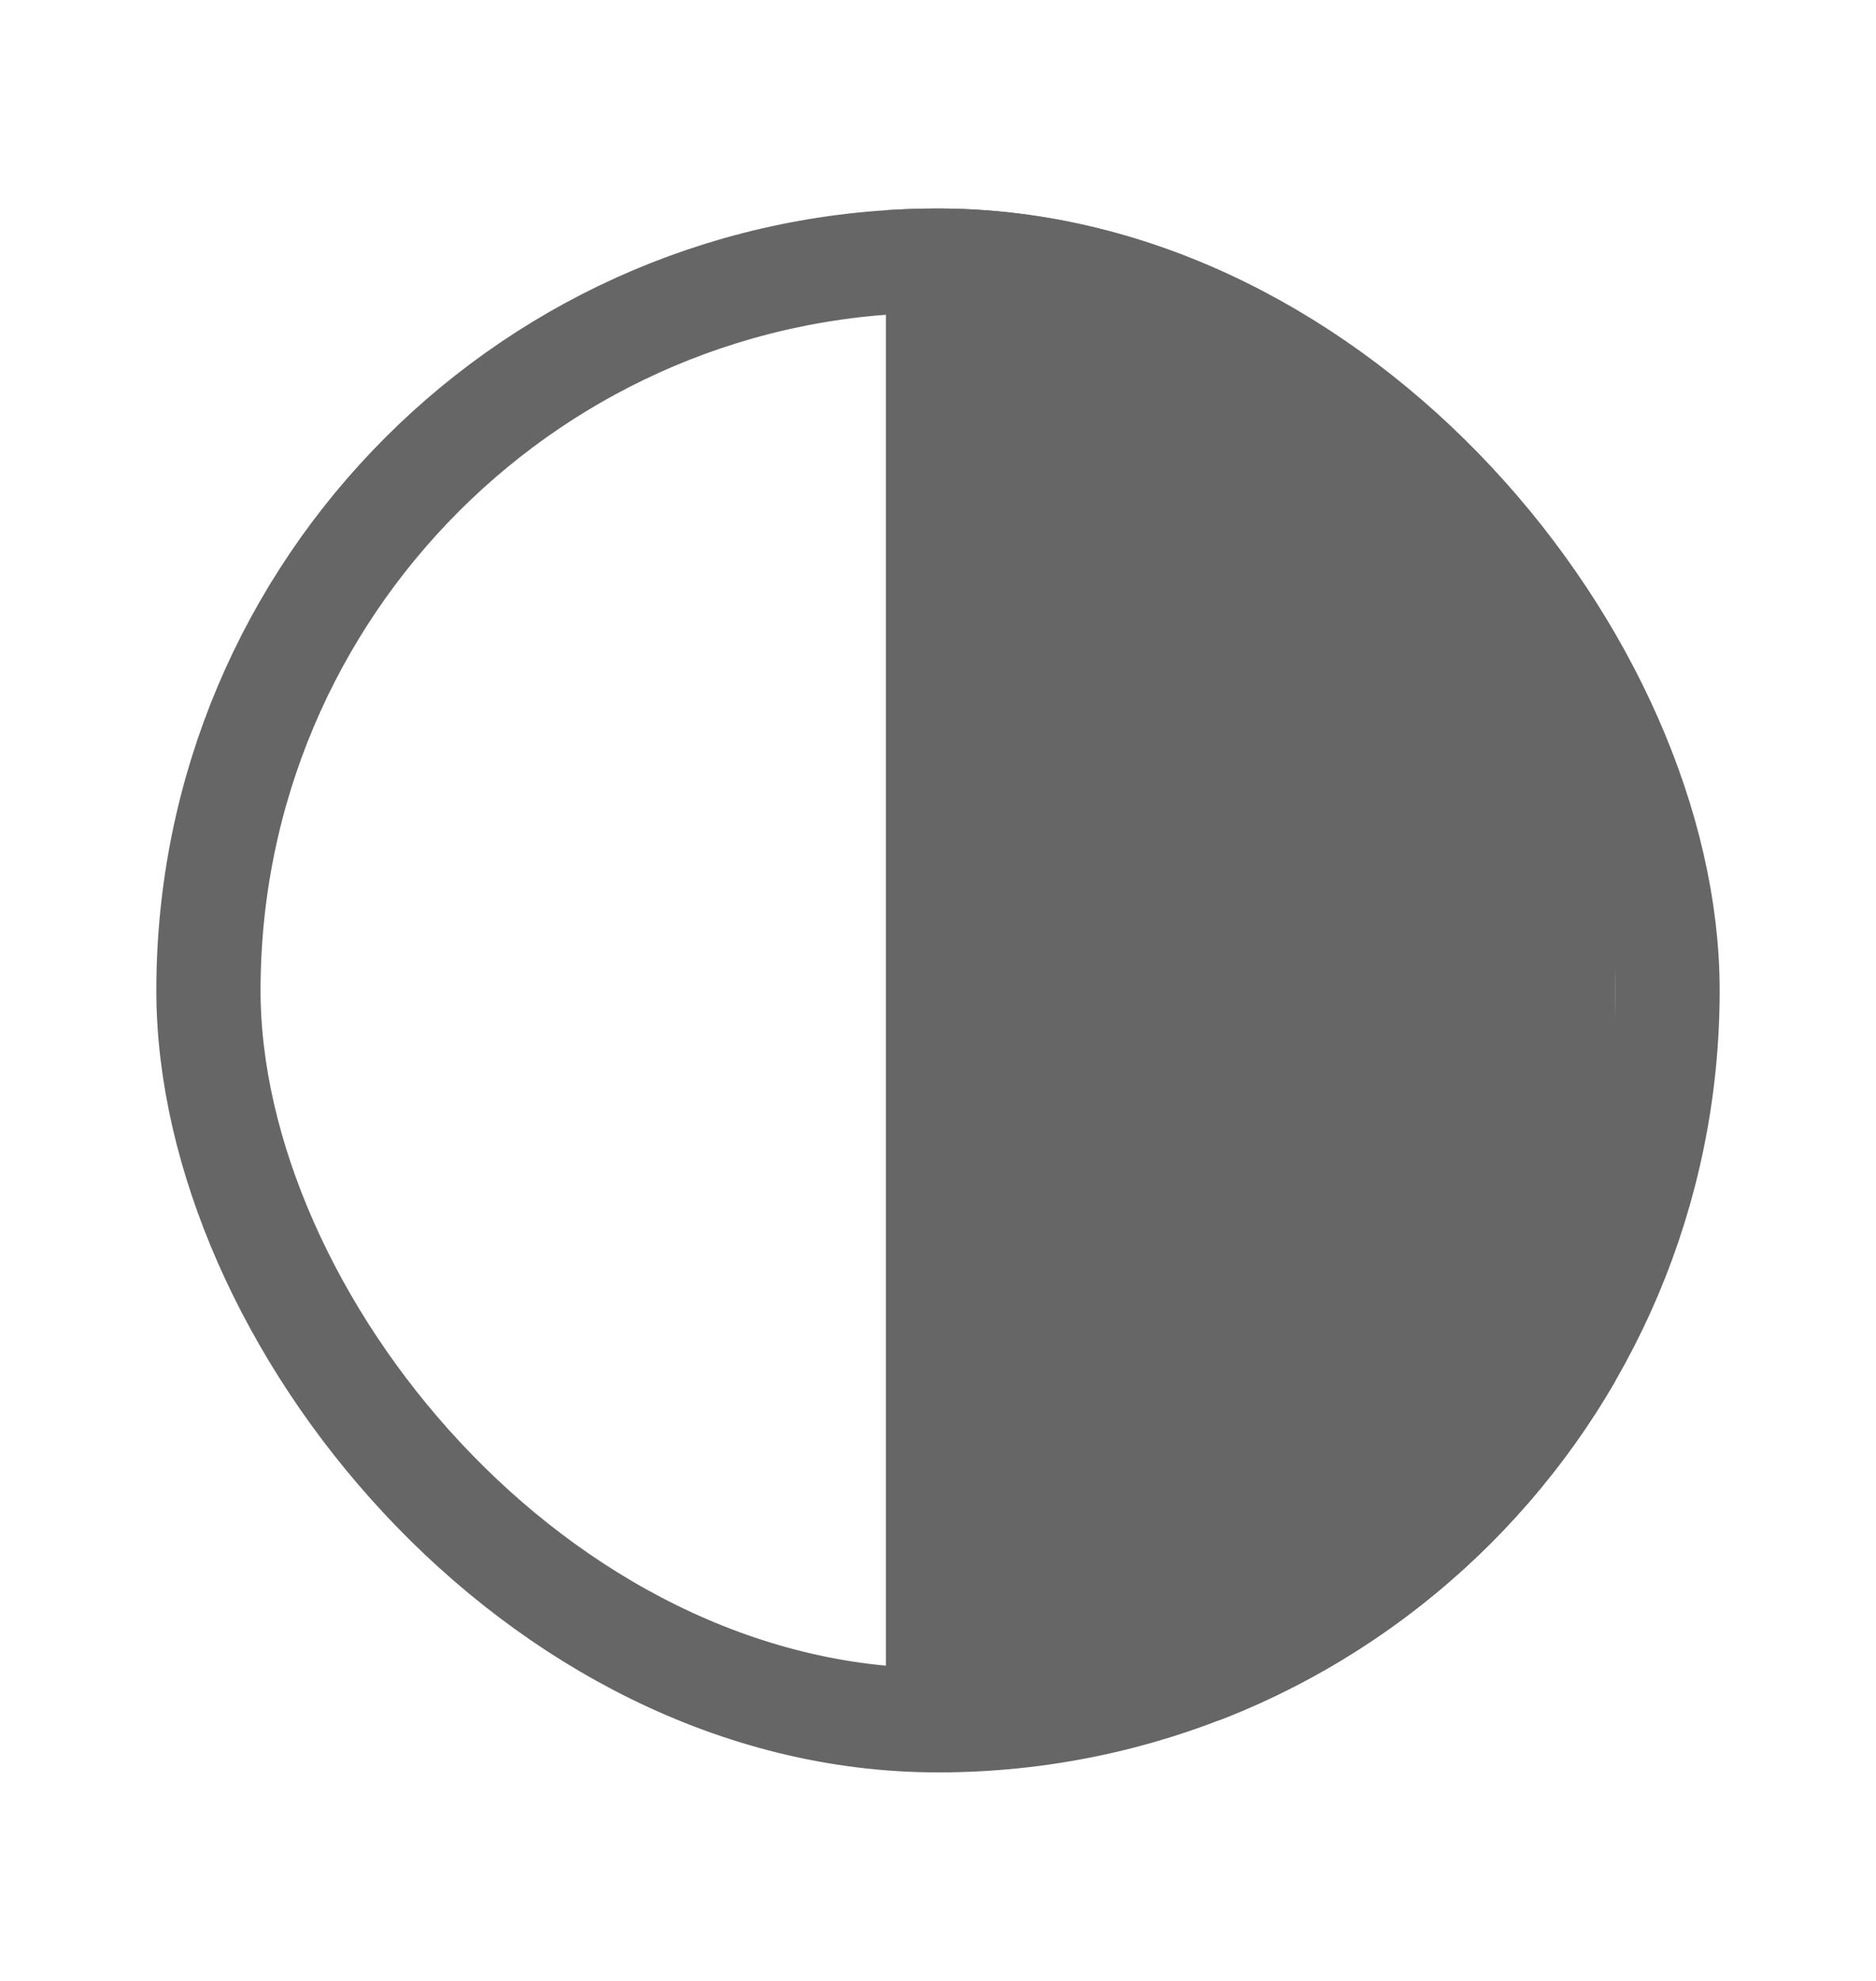 <svg width="18" height="19" viewBox="0 0 18 19" fill="none" xmlns="http://www.w3.org/2000/svg">
<g clip-path="url(#clip0_6081_10030)">
<rect x="8.5" y="1.5" width="7" height="15" fill="#666666"/>
</g>
<rect x="2" y="2.5" width="14" height="14" rx="7" stroke="#666666"/>
<defs>
<clipPath id="clip0_6081_10030">
<rect x="1.5" y="2" width="15" height="15" rx="7.5" fill="white"/>
</clipPath>
</defs>
</svg>

